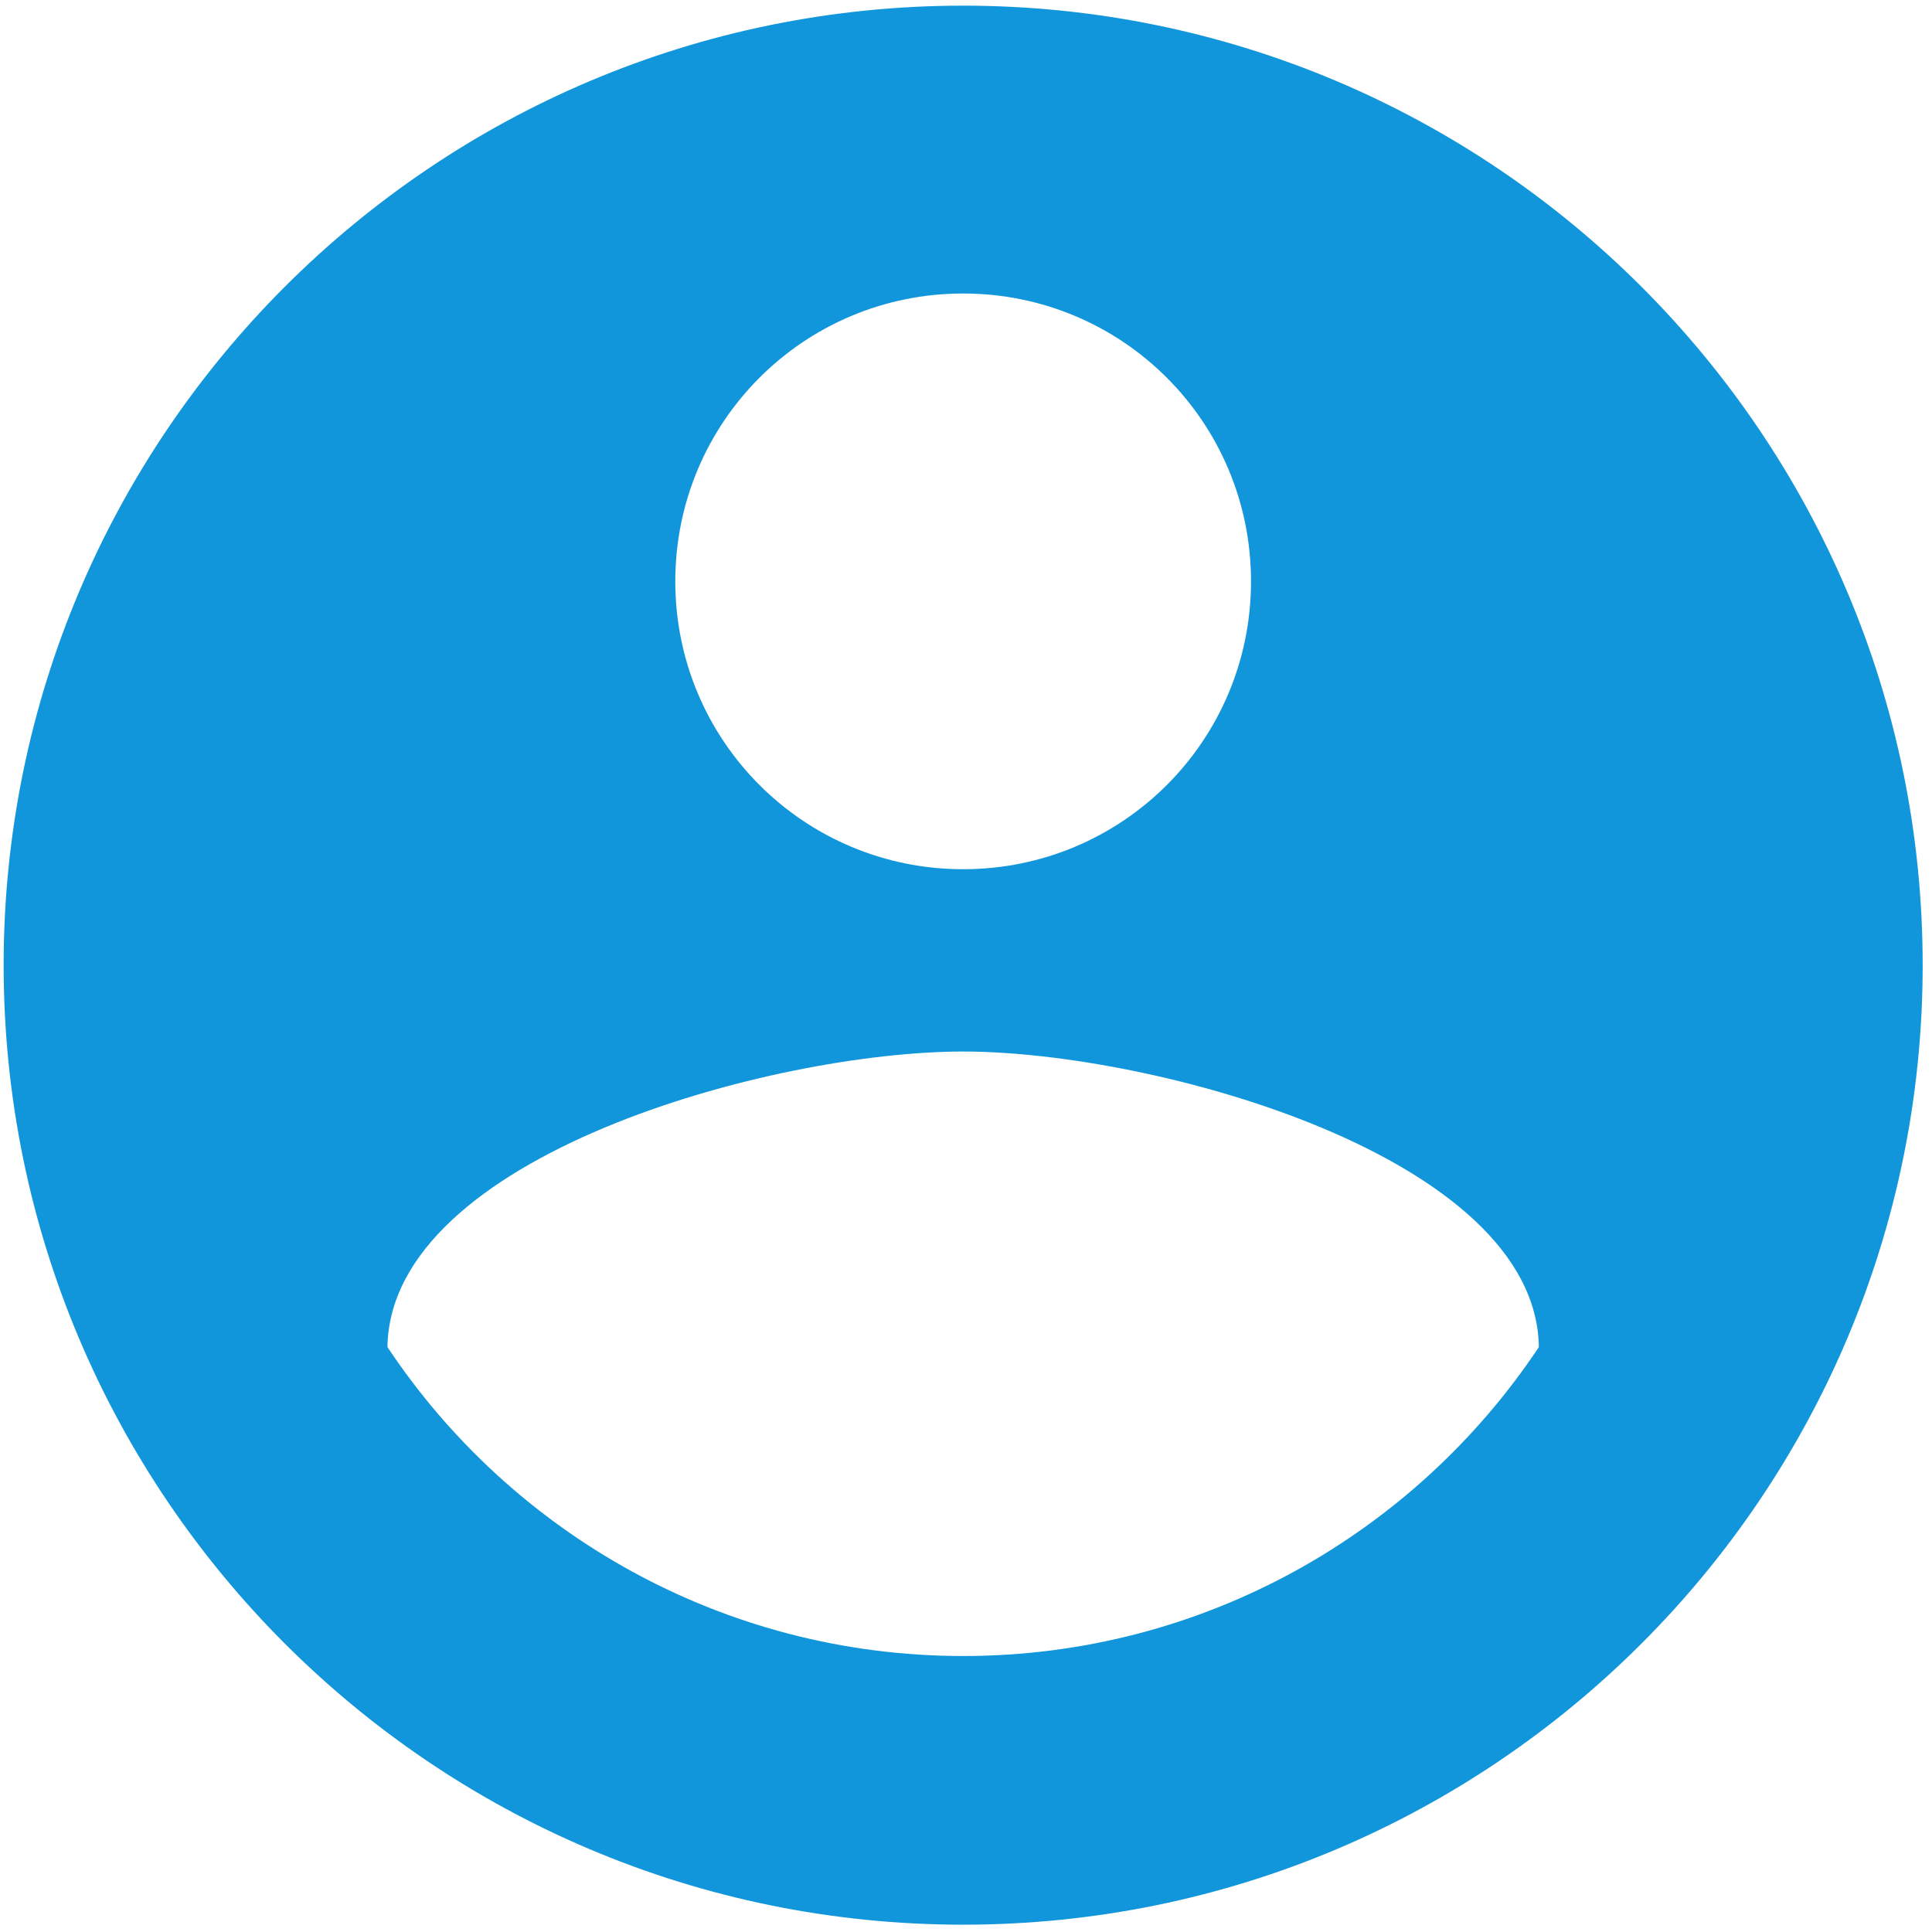 <?xml version="1.0" standalone="no"?><!DOCTYPE svg PUBLIC "-//W3C//DTD SVG 1.1//EN" "http://www.w3.org/Graphics/SVG/1.1/DTD/svg11.dtd"><svg t="1640101560747" class="icon" viewBox="0 0 1024 1024" version="1.1" xmlns="http://www.w3.org/2000/svg" p-id="3251" xmlns:xlink="http://www.w3.org/1999/xlink" width="200" height="200"><defs><style type="text/css"></style></defs><path d="M510.492 1020.122c280.726 0 508.563-227.837 508.563-508.563s-227.837-508.562-508.563-508.562-508.563 227.836-508.563 508.563 227.836 508.562 508.563 508.562zM510.492 155.565c84.421 0 152.57 68.147 152.57 152.57 0 84.421-68.147 152.57-152.57 152.57-84.422 0-152.57-68.147-152.57-152.57 0-84.422 68.147-152.57 152.57-152.57zM510.492 557.329c101.204 0 303.612 55.434 305.137 156.637-65.604 98.661-177.998 163.757-305.137 163.757-127.141 0-239.533-65.095-305.137-163.757 1.524-101.203 203.424-156.637 305.137-156.637z" fill="#1296db" p-id="3252"></path></svg>